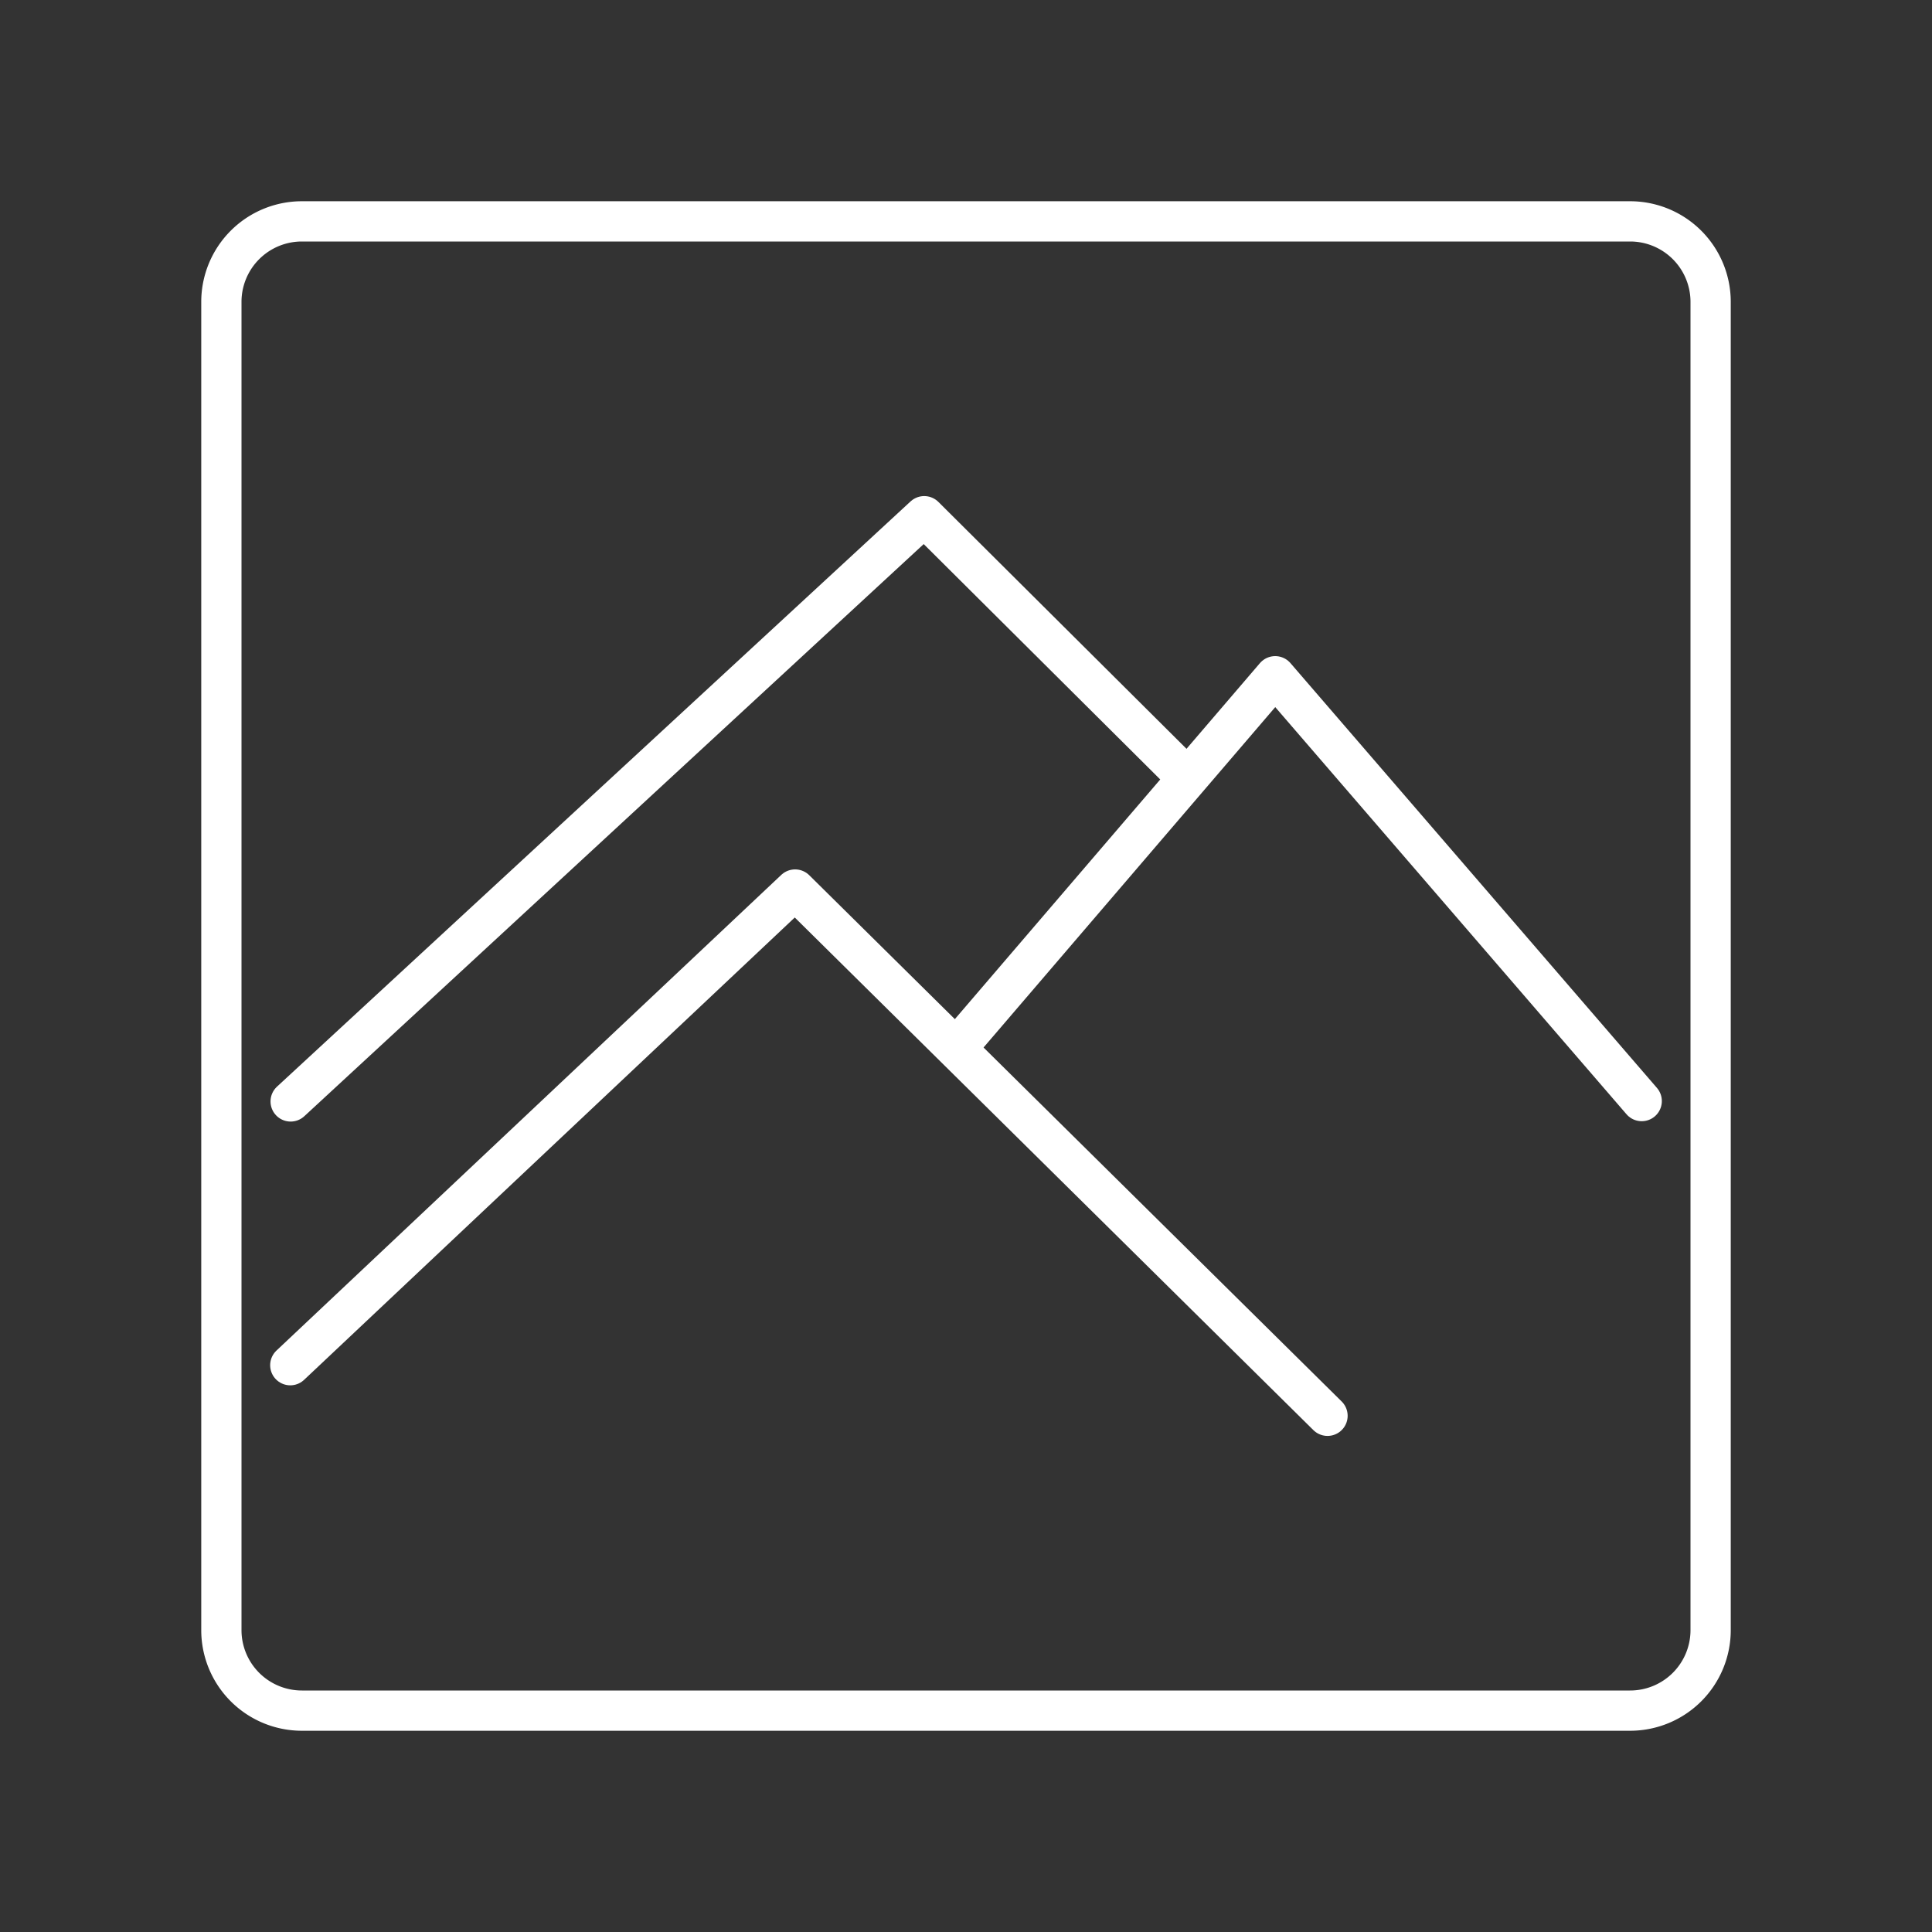 <svg version="1.1" viewBox="0 0 48 48" xmlns="http://www.w3.org/2000/svg">
 <rect x="0" y="0" width="48" height="48" fill="#333333" stroke="none"/>
 <defs>
  <style>.a{fill:none;stroke:#fff;stroke-linecap:round;stroke-linejoin:round;}</style>
 </defs>
 <path class="a" d="m40.5 5.5h-33a2 2 0 0 0-2 2v33a2 2 0 0 0 2 2h33a2 2 0 0 0 2-2v-33a2 2 0 0 0-2-2z"/>
 <path d="m7.221 27.365 15.741-14.54 6.521 6.489" fill="none" stroke="#fff" stroke-linecap="round" stroke-linejoin="round"/>
 <path d="m23.814 25.982 7.868-9.181 9.106 10.555" fill="none" stroke="#fff" stroke-linecap="round" stroke-linejoin="round"/>
 <path d="m7.212 33.918 12.542-11.818 13.228 13.075" fill="none" stroke="#fff" stroke-linecap="round" stroke-linejoin="round"/>
</svg>
